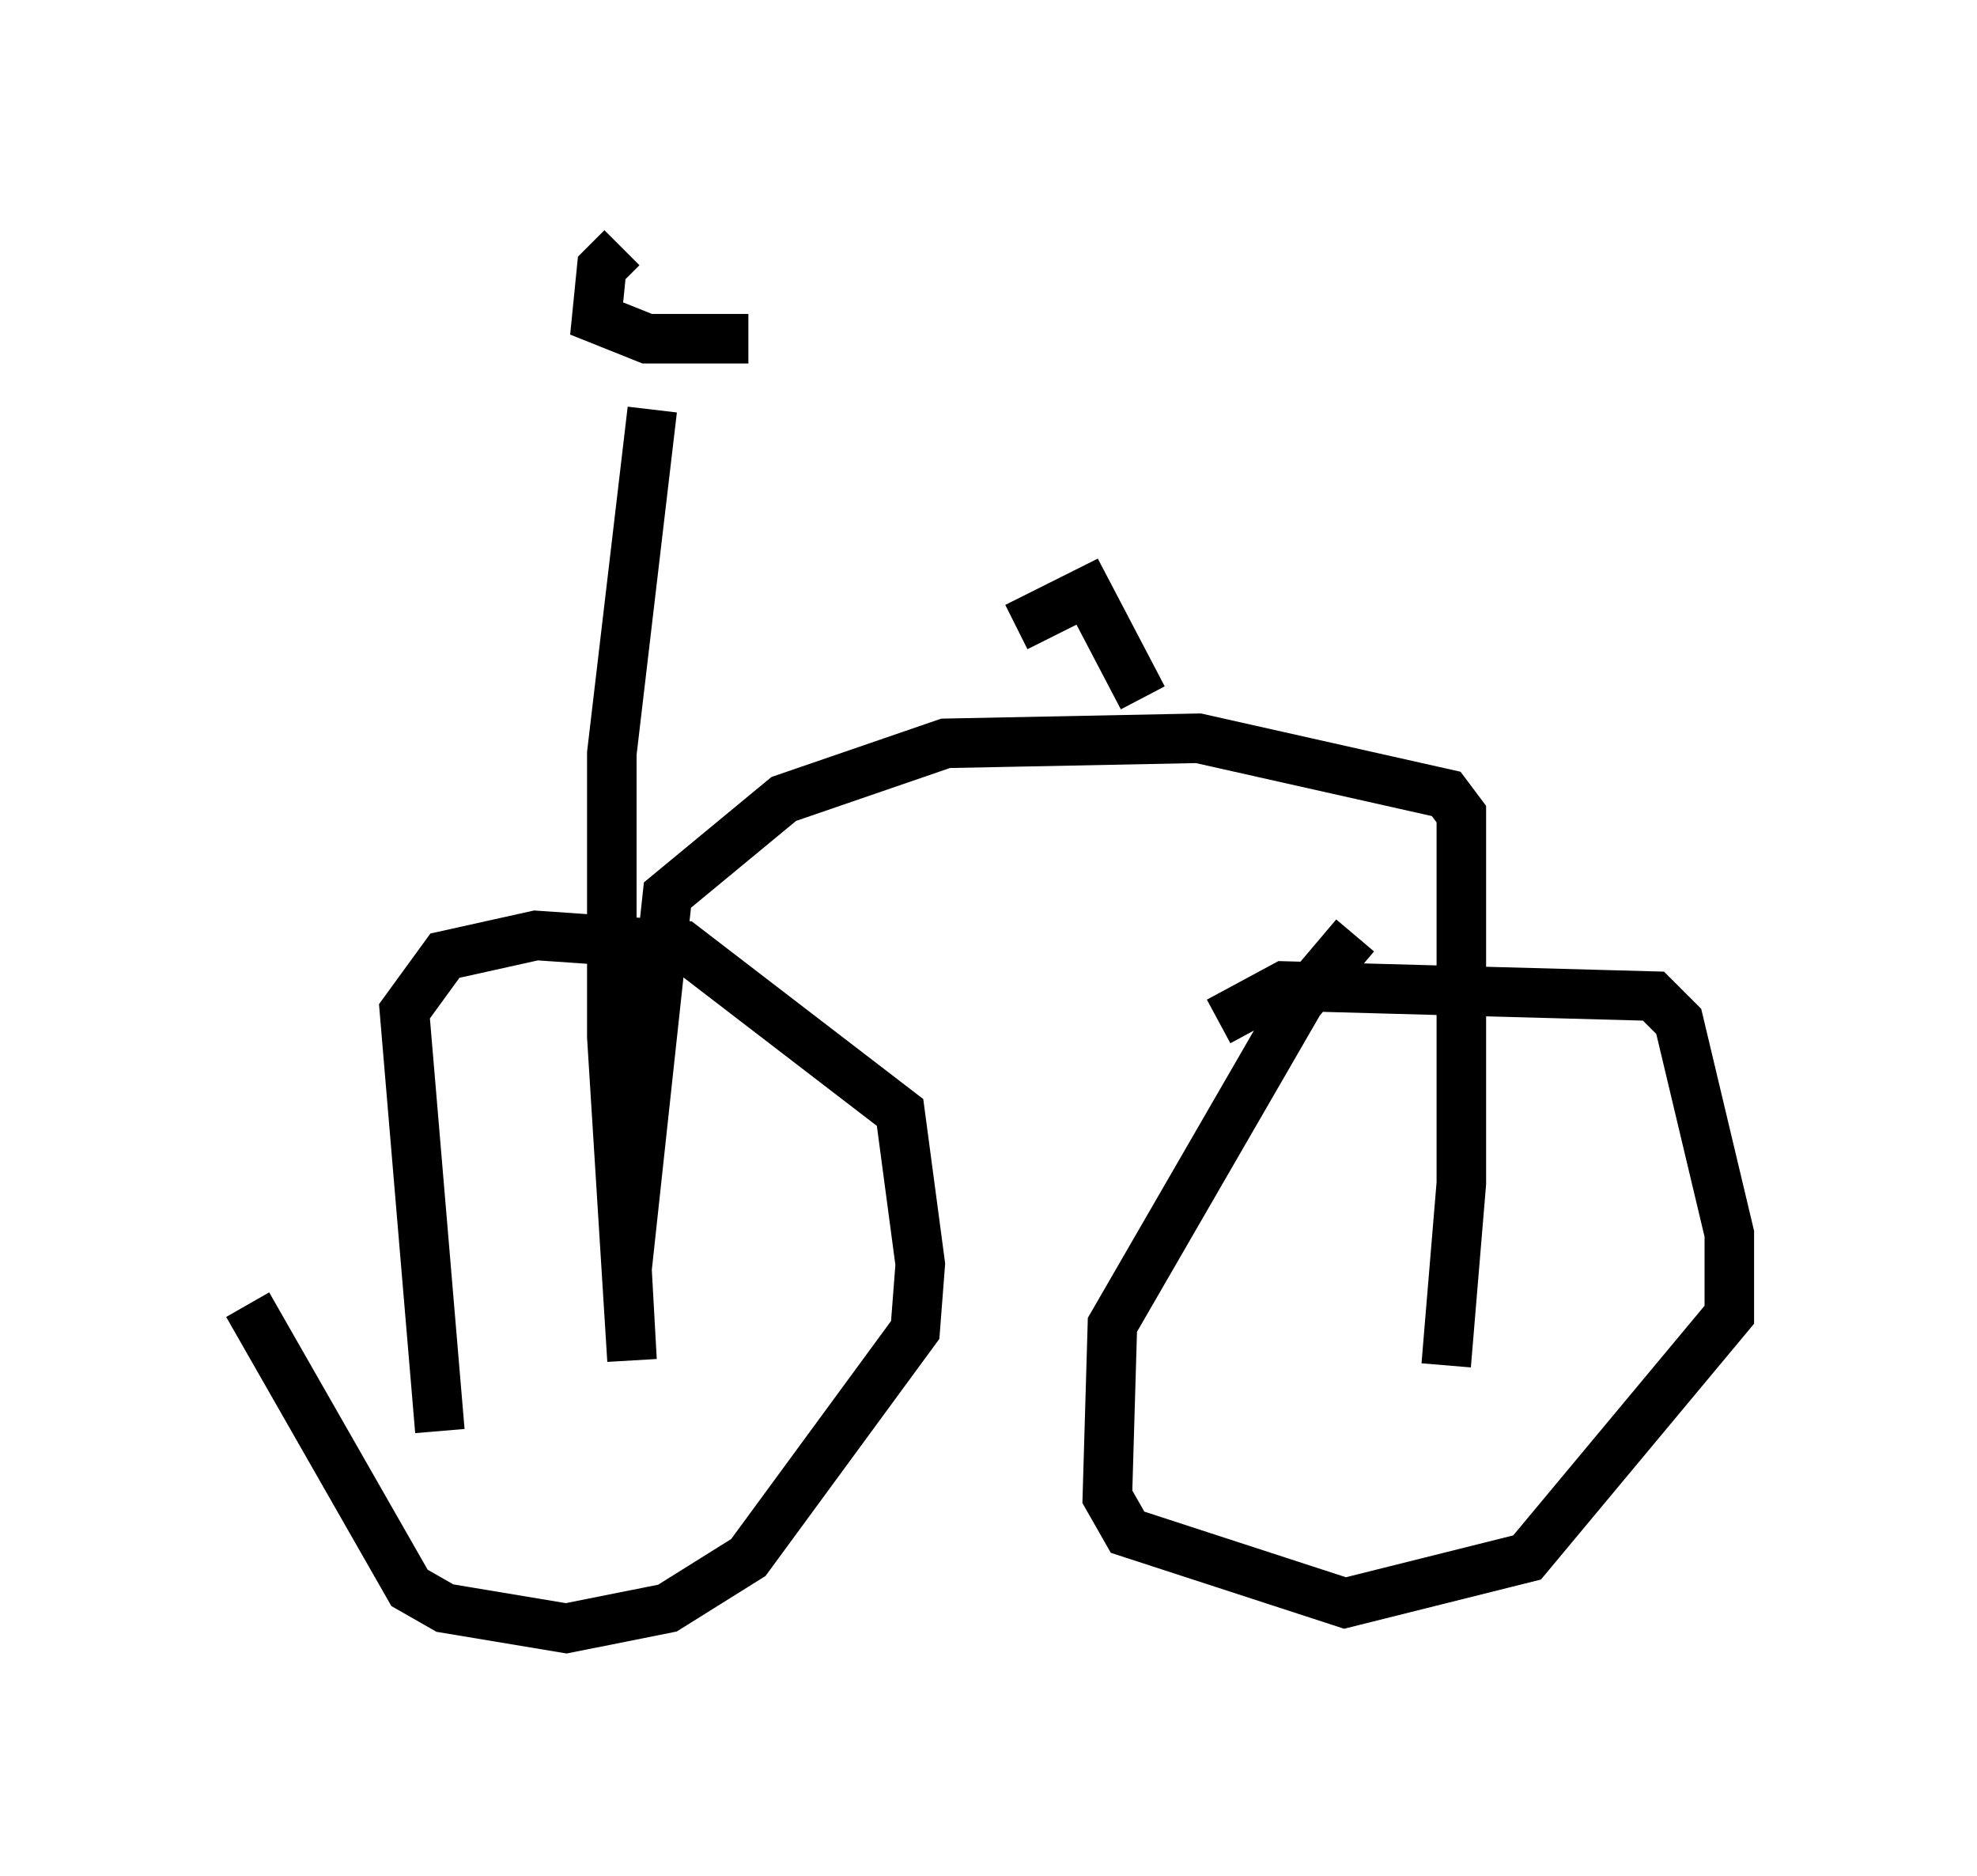 <?xml version="1.0" encoding="utf-8" ?>
<svg baseProfile="full" height="37.869" version="1.1" width="39.911" xmlns="http://www.w3.org/2000/svg" xmlns:ev="http://www.w3.org/2001/xml-events" xmlns:xlink="http://www.w3.org/1999/xlink"><defs /><rect fill="white" height="37.869" width="39.911" x="0" y="0" /><path d="M8.369, 20.006 m-3.369, 6.329 l3.267, 5.717 0.715, 0.408 l2.45, 0.408 2.042, -0.408 l1.633, -1.021 3.369, -4.594 l0.102, -1.327 -0.408, -3.063 l-4.39, -3.369 -2.96, -0.204 l-1.838, 0.408 -0.817, 1.123 l0.715, 8.473 m18.477, -10.004 l-1.123, 1.327 -3.777, 6.533 l-0.102, 3.471 0.408, 0.715 l4.39, 1.429 3.675, -0.919 l4.083, -4.9 0.0, -1.633 l-1.021, -4.288 -0.51, -0.51 l-7.452, -0.204 -1.327, 0.715 m4.594, 6.942 l0.306, -3.675 0.0, -7.452 l-0.306, -0.408 -5.002, -1.123 l-5.104, 0.102 -3.267, 1.123 l-2.348, 1.94 -0.817, 7.554 l0.102, 1.838 -0.408, -6.533 l0.0, -5.717 0.817, -6.942 m7.35, 4.39 l1.429, -0.715 1.123, 2.144 m-10.515, -9.086 l-0.408, 0.408 -0.102, 1.021 l1.021, 0.408 2.042, 0.0 " fill="none" stroke="black" stroke-width="1" /></svg>
